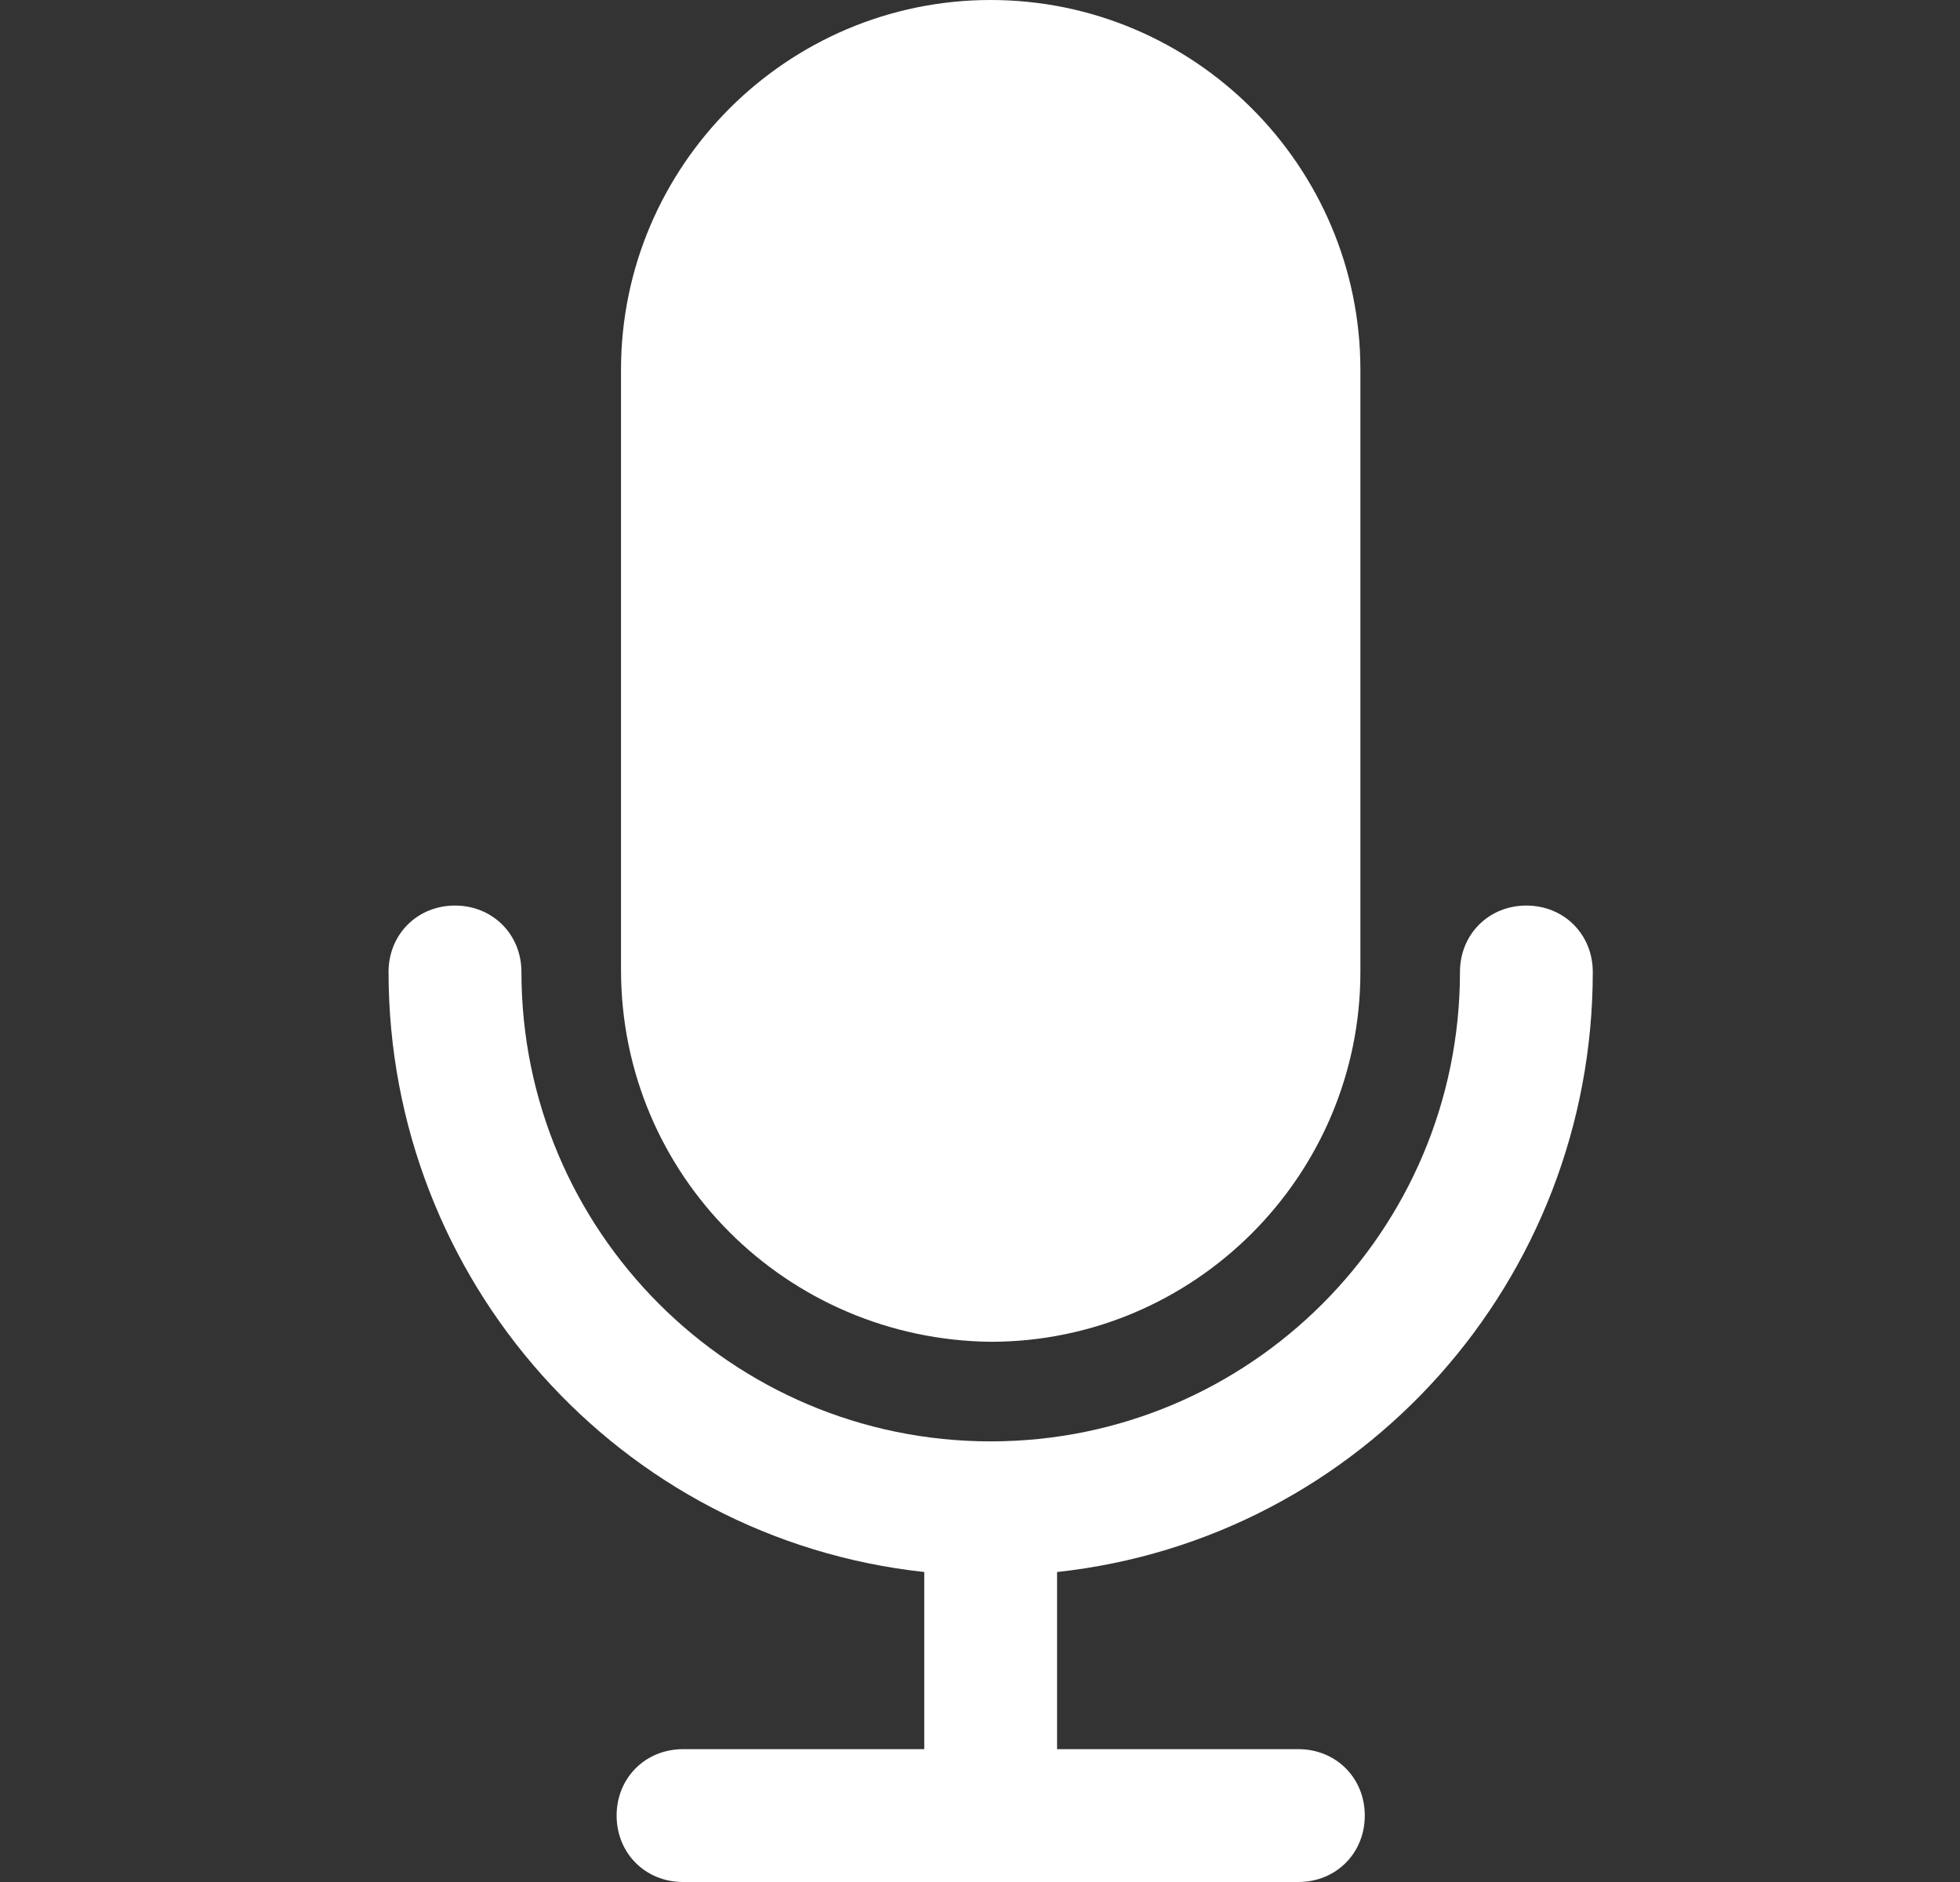 <svg width="25" height="24" viewBox="0 0 25 24" fill="none" xmlns="http://www.w3.org/2000/svg">
<rect x="0" y="0" width="25" height="24" fill="#333333" stroke="none"/>
<path d="M20.316 12.395C20.316 11.915 19.949 11.548 19.469 11.548C18.989 11.548 18.622 11.915 18.622 12.395C18.622 15.699 15.94 18.381 12.636 18.381C9.333 18.381 6.651 15.699 6.651 12.395C6.651 11.915 6.283 11.548 5.803 11.548C5.323 11.548 4.956 11.915 4.956 12.395C4.956 16.32 7.893 19.624 11.789 20.047V22.306H8.712C8.232 22.306 7.865 22.673 7.865 23.153C7.865 23.633 8.232 24 8.712 24H16.561C17.041 24 17.408 23.633 17.408 23.153C17.408 22.673 17.041 22.306 16.561 22.306H13.483V20.047C17.38 19.624 20.316 16.32 20.316 12.395Z" fill="white"/>
<path d="M12.636 0C10.039 0 7.921 2.118 7.921 4.715V12.367C7.921 14.993 10.039 17.082 12.636 17.111C15.234 17.111 17.352 14.993 17.352 12.395V4.715C17.352 2.118 15.234 0 12.636 0Z" fill="white"/>
</svg>

